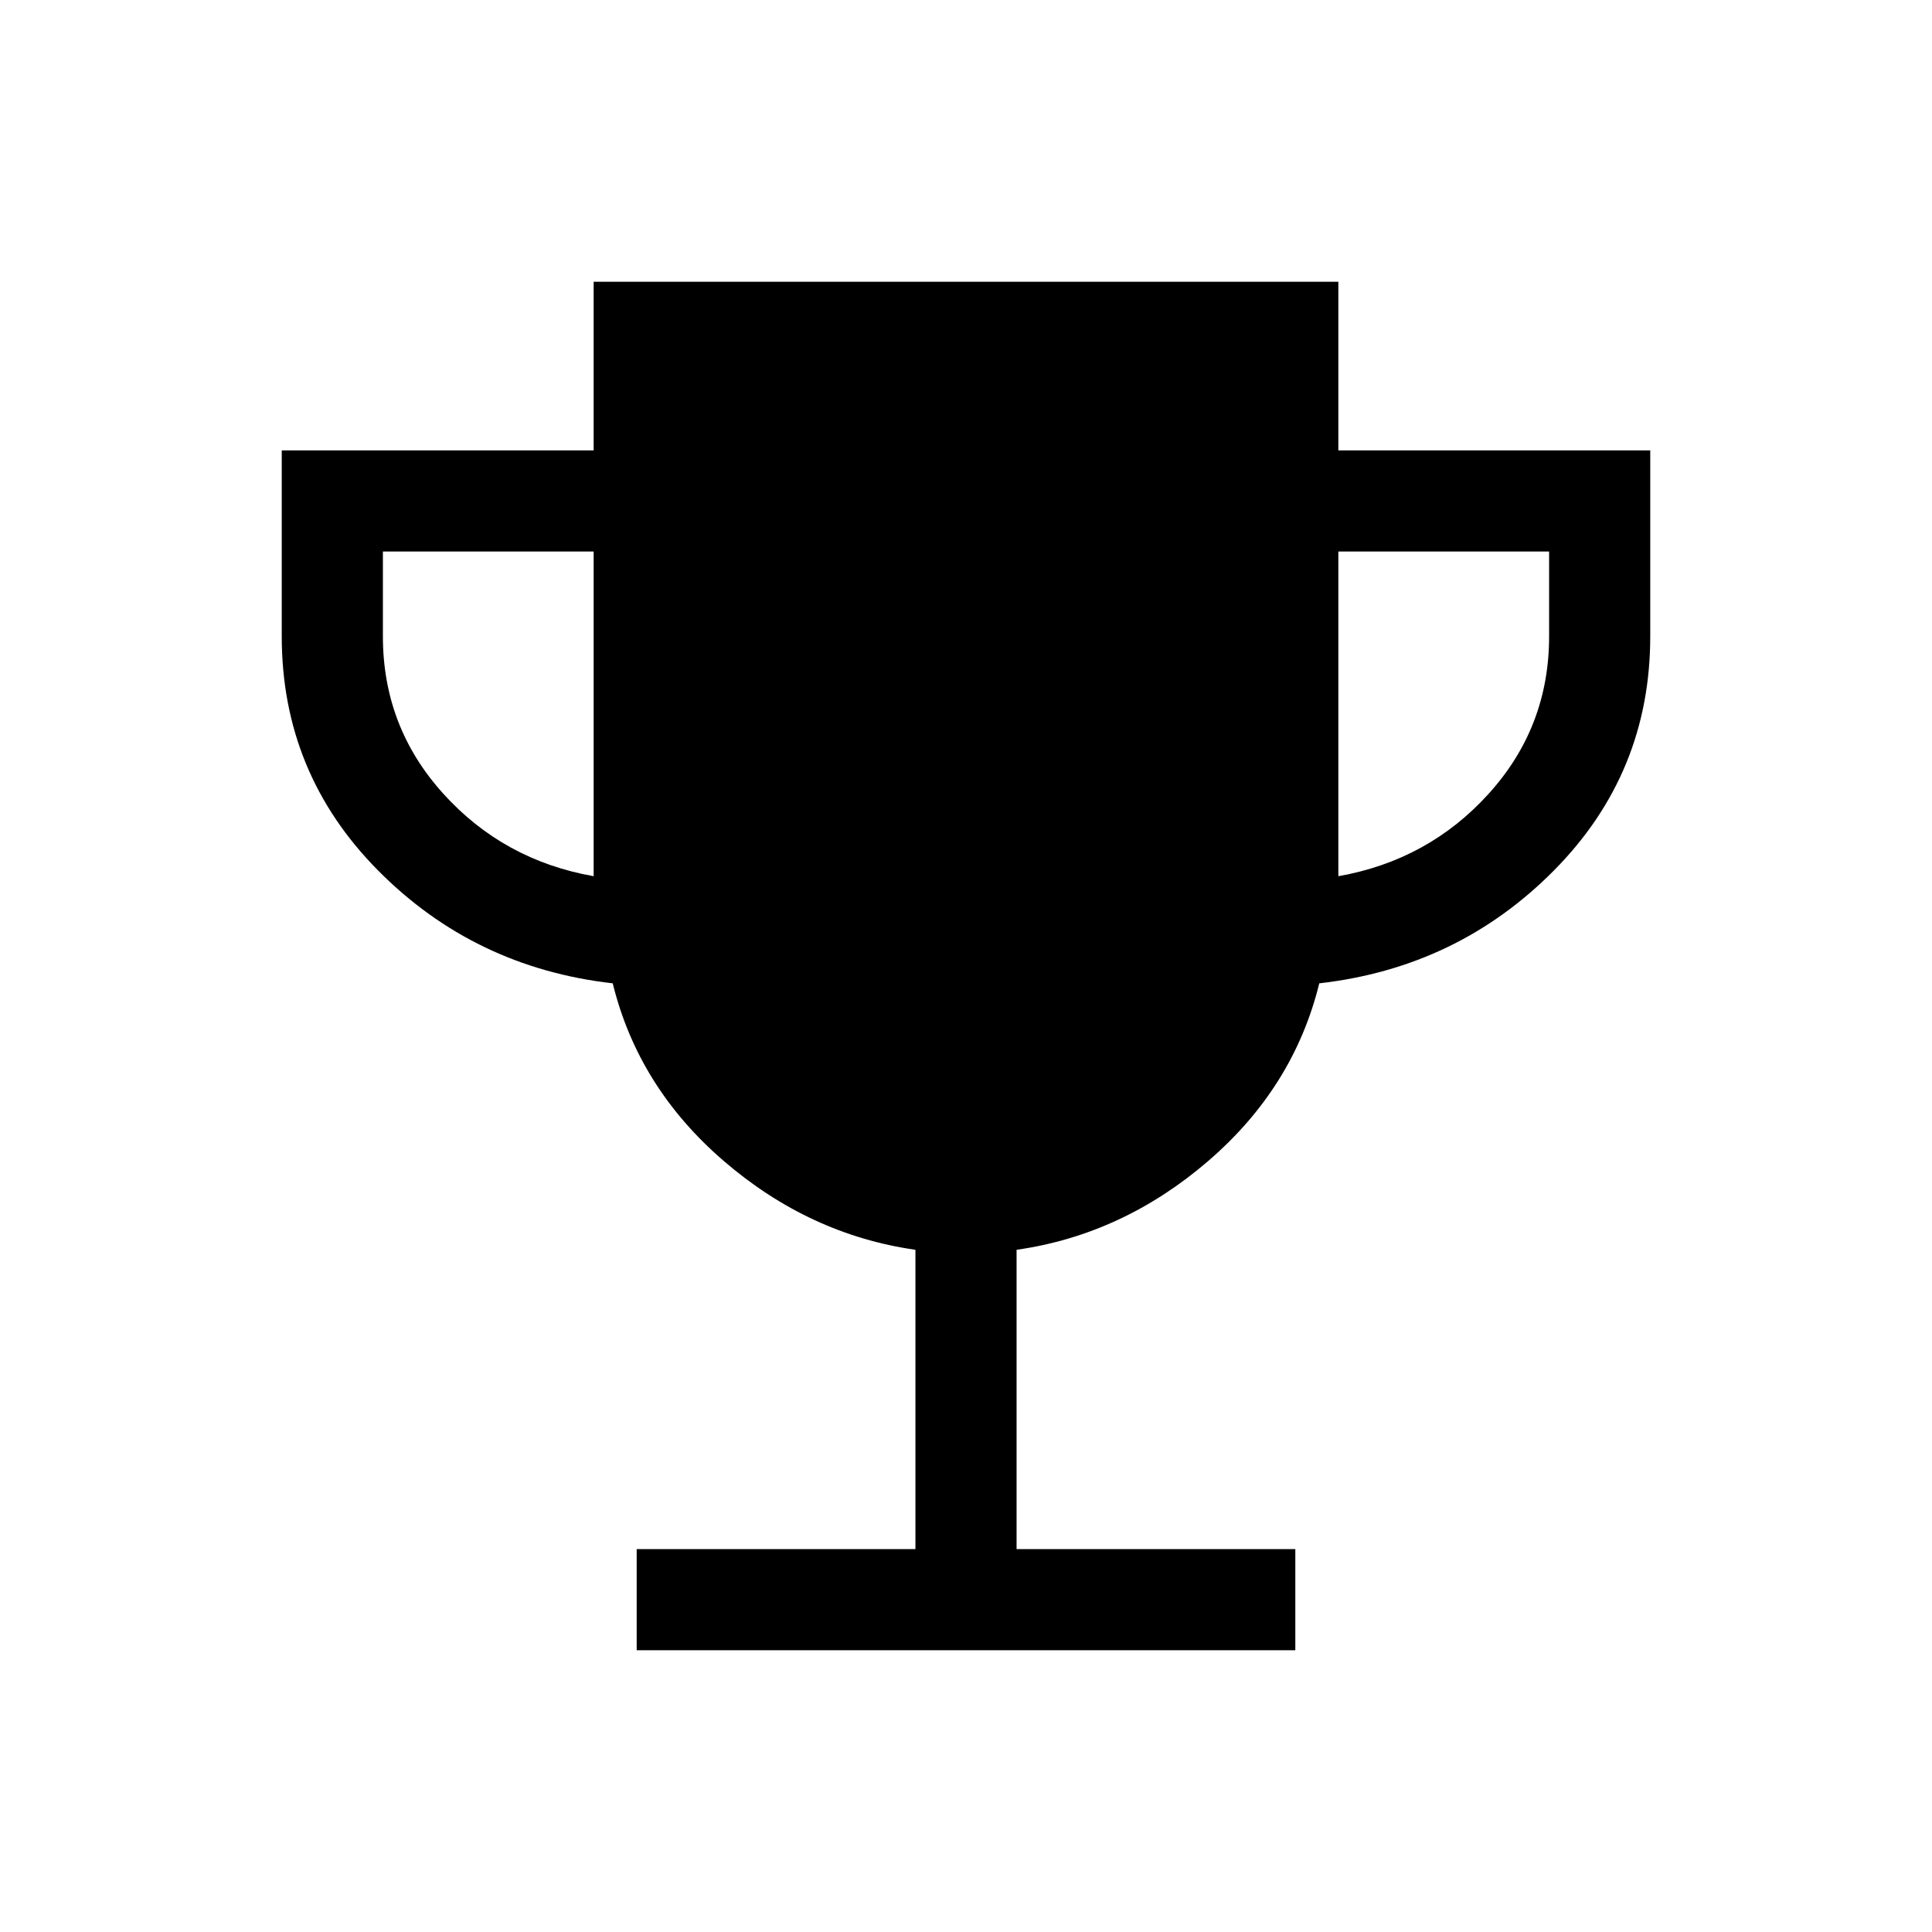 <svg xmlns="http://www.w3.org/2000/svg" height="40" viewBox="0 -960 960 960" width="40"><path d="M316.36-140v-50.26h138.51v-148.72q-52.72-7.53-95.22-44.12-42.5-36.59-55.19-88.29-68.82-7.82-116.64-56.12Q140-575.82 140-643.79v-92.41h154.98V-820h370.04v83.8H820v92.41q0 67.97-47.82 116.28-47.82 48.3-116.64 56.12-12.69 51.7-55.19 88.29t-95.22 44.12v148.72h138.51V-140H316.36Zm-21.38-384.62v-161.33H190.26v42.16q0 44.97 29.95 78.11 29.94 33.14 74.77 41.06Zm370.04 0q44.83-7.92 74.77-41.06 29.95-33.14 29.95-78.11v-42.16H665.02v161.33Z"/></svg>
